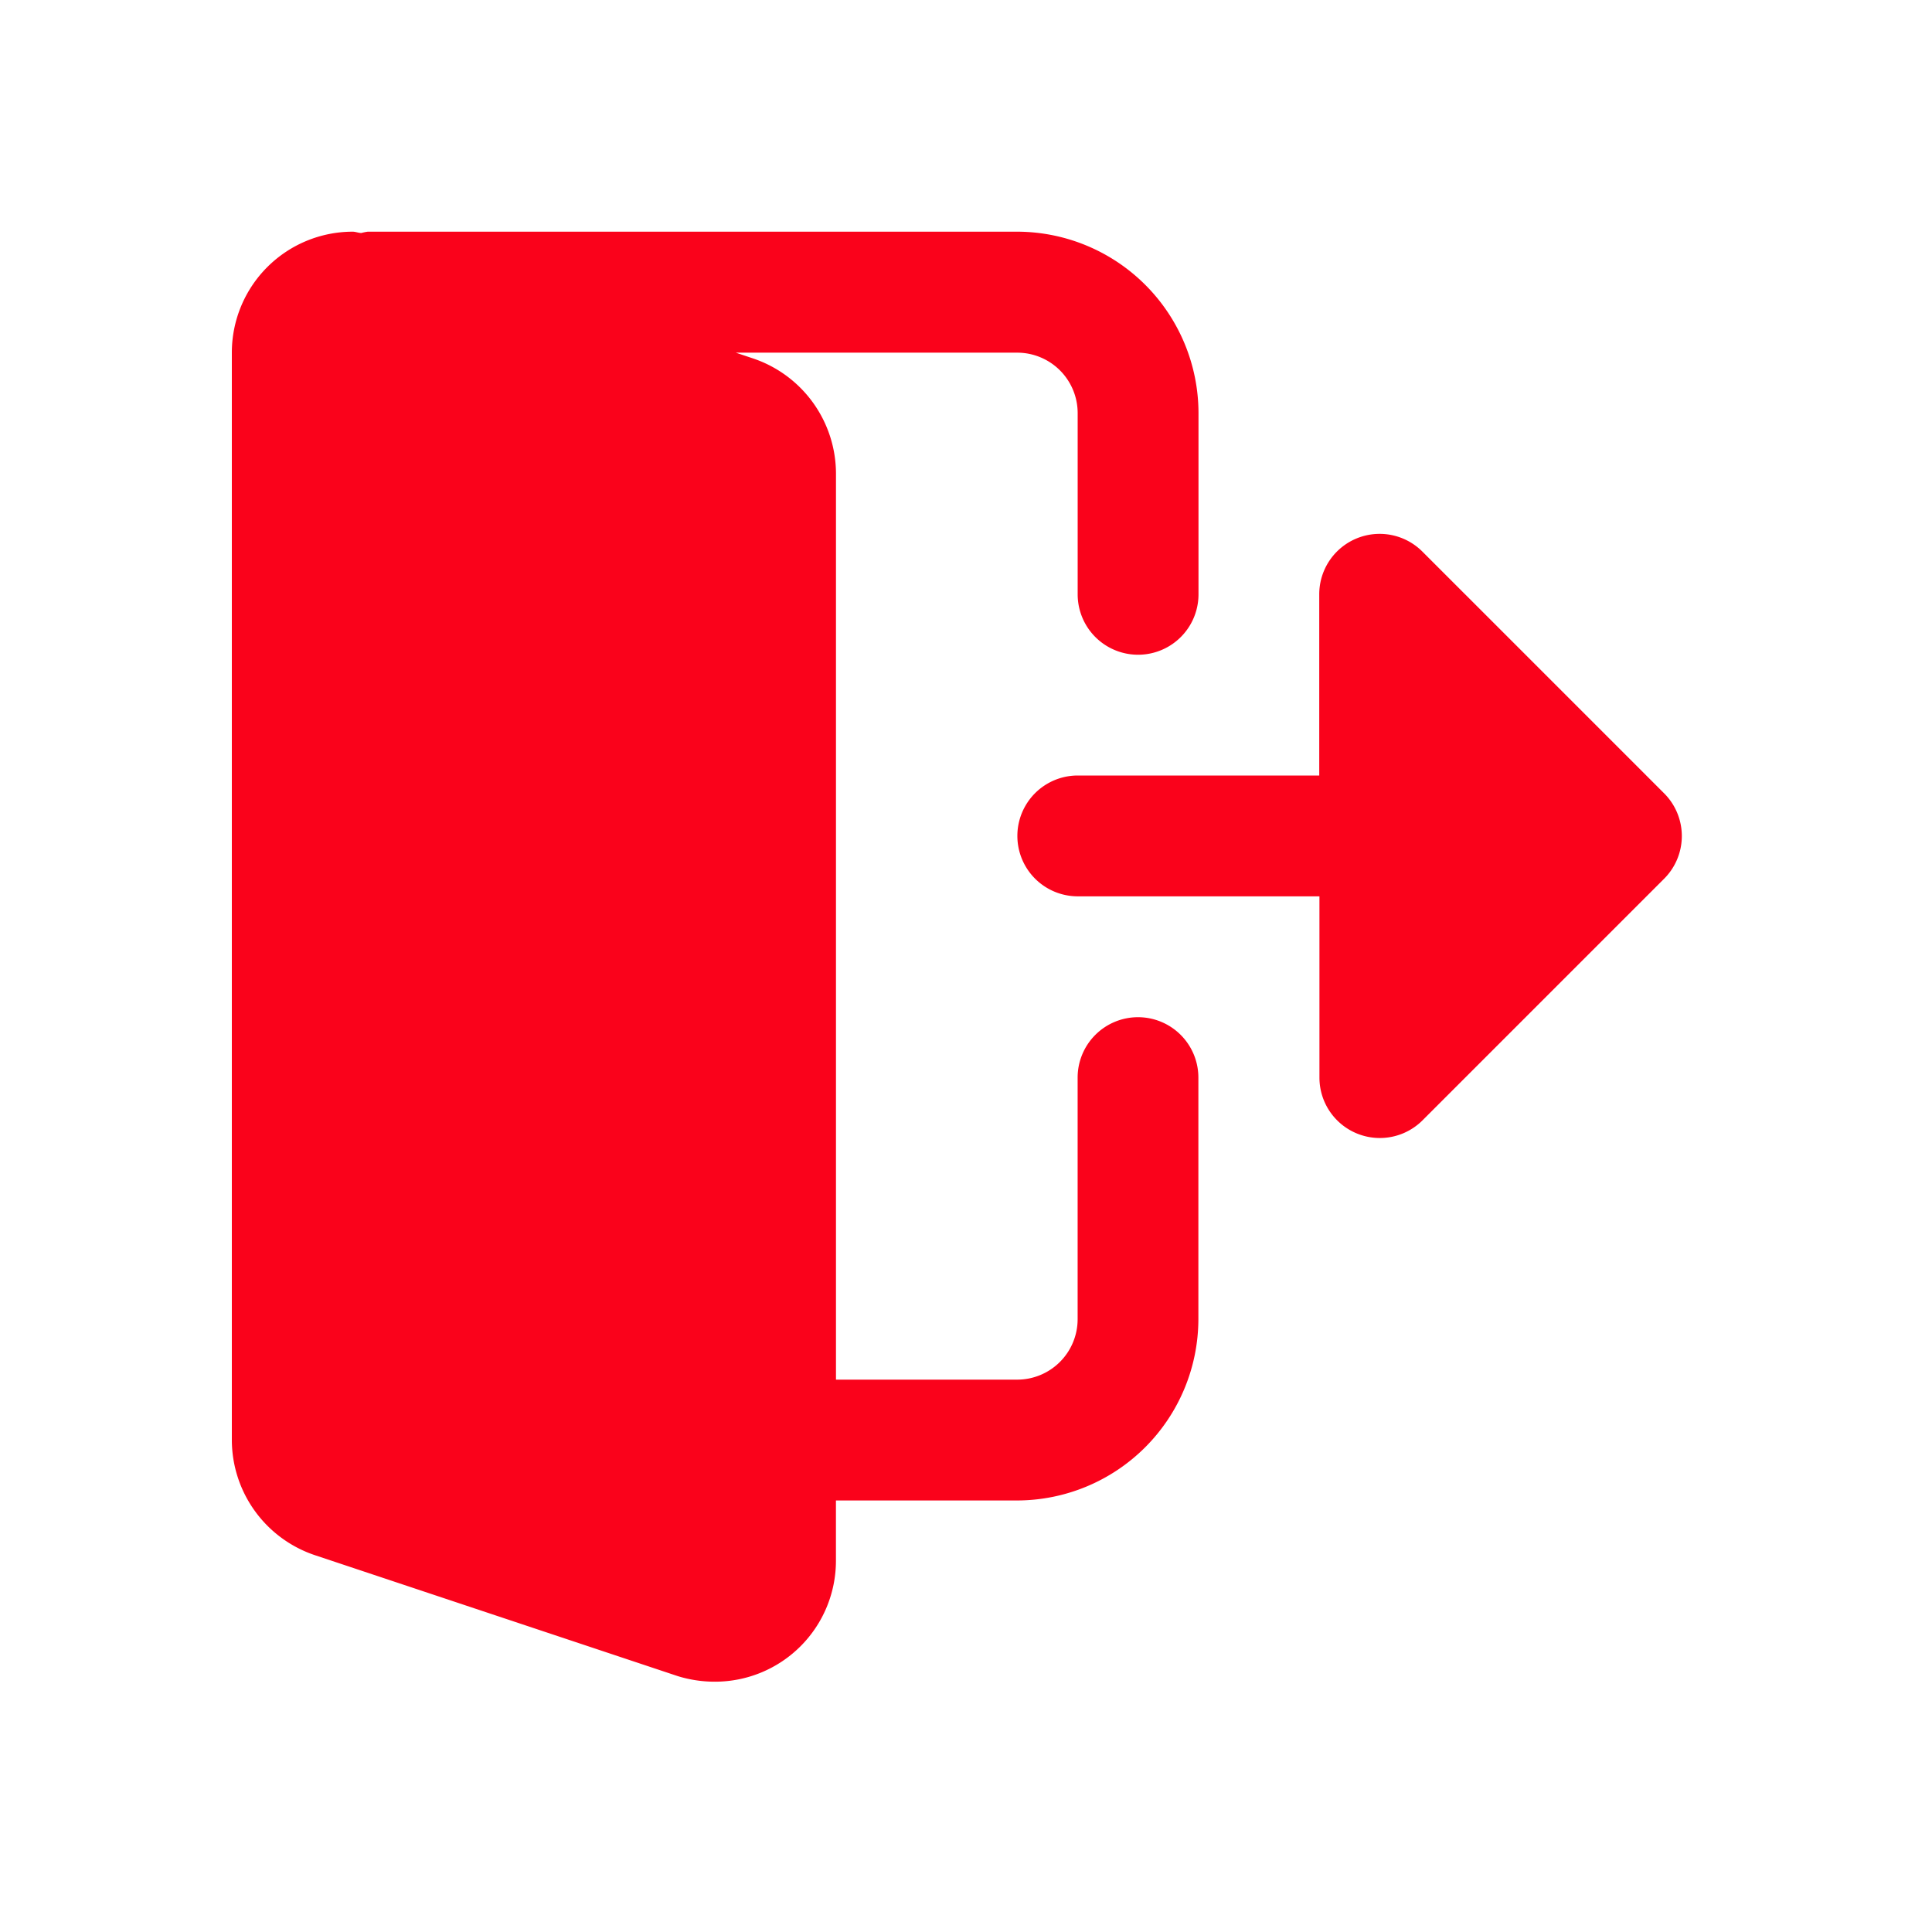 <svg xmlns="http://www.w3.org/2000/svg" width="50" height="50" viewBox="0 0 50 50">
  <g id="Group_14556" data-name="Group 14556" transform="translate(4016 -226)">
    <rect id="Rectangle_2612" data-name="Rectangle 2612" width="50" height="50" transform="translate(-4016 226)" fill="none"/>
    <g id="Group_14555" data-name="Group 14555" transform="translate(-4059.996 -841)">
      <path id="Path_43463" data-name="Path 43463" d="M23.452,20.329a1.563,1.563,0,0,0-1.563,1.563v6.254a1.565,1.565,0,0,1-1.564,1.563h-4.69V6.258a3.151,3.151,0,0,0-2.129-2.972l-.463-.155h7.283a1.565,1.565,0,0,1,1.564,1.564v4.69a1.563,1.563,0,1,0,3.127,0V4.694A4.7,4.7,0,0,0,20.325,0H3.518a1.228,1.228,0,0,0-.167.034C3.275.032,3.2,0,3.127,0A3.13,3.13,0,0,0,0,3.131V31.273a3.151,3.151,0,0,0,2.129,2.972l9.409,3.136a3.237,3.237,0,0,0,.969.145A3.13,3.13,0,0,0,15.634,34.4V32.836h4.69a4.7,4.7,0,0,0,4.69-4.69V21.892a1.563,1.563,0,0,0-1.563-1.563Zm0,0" transform="translate(49.996 1072.996)" fill="#fa021b"/>
      <path id="Path_43464" data-name="Path 43464" d="M294.072,113.378l-6.254-6.254a1.563,1.563,0,0,0-2.669,1.105v4.69H278.9a1.563,1.563,0,1,0,0,3.127h6.254v4.69a1.563,1.563,0,0,0,2.669,1.106l6.254-6.254A1.562,1.562,0,0,0,294.072,113.378Zm0,0" transform="translate(-207.011 974.151)" fill="#fa021b"/>
    </g>
  </g>
</svg>
